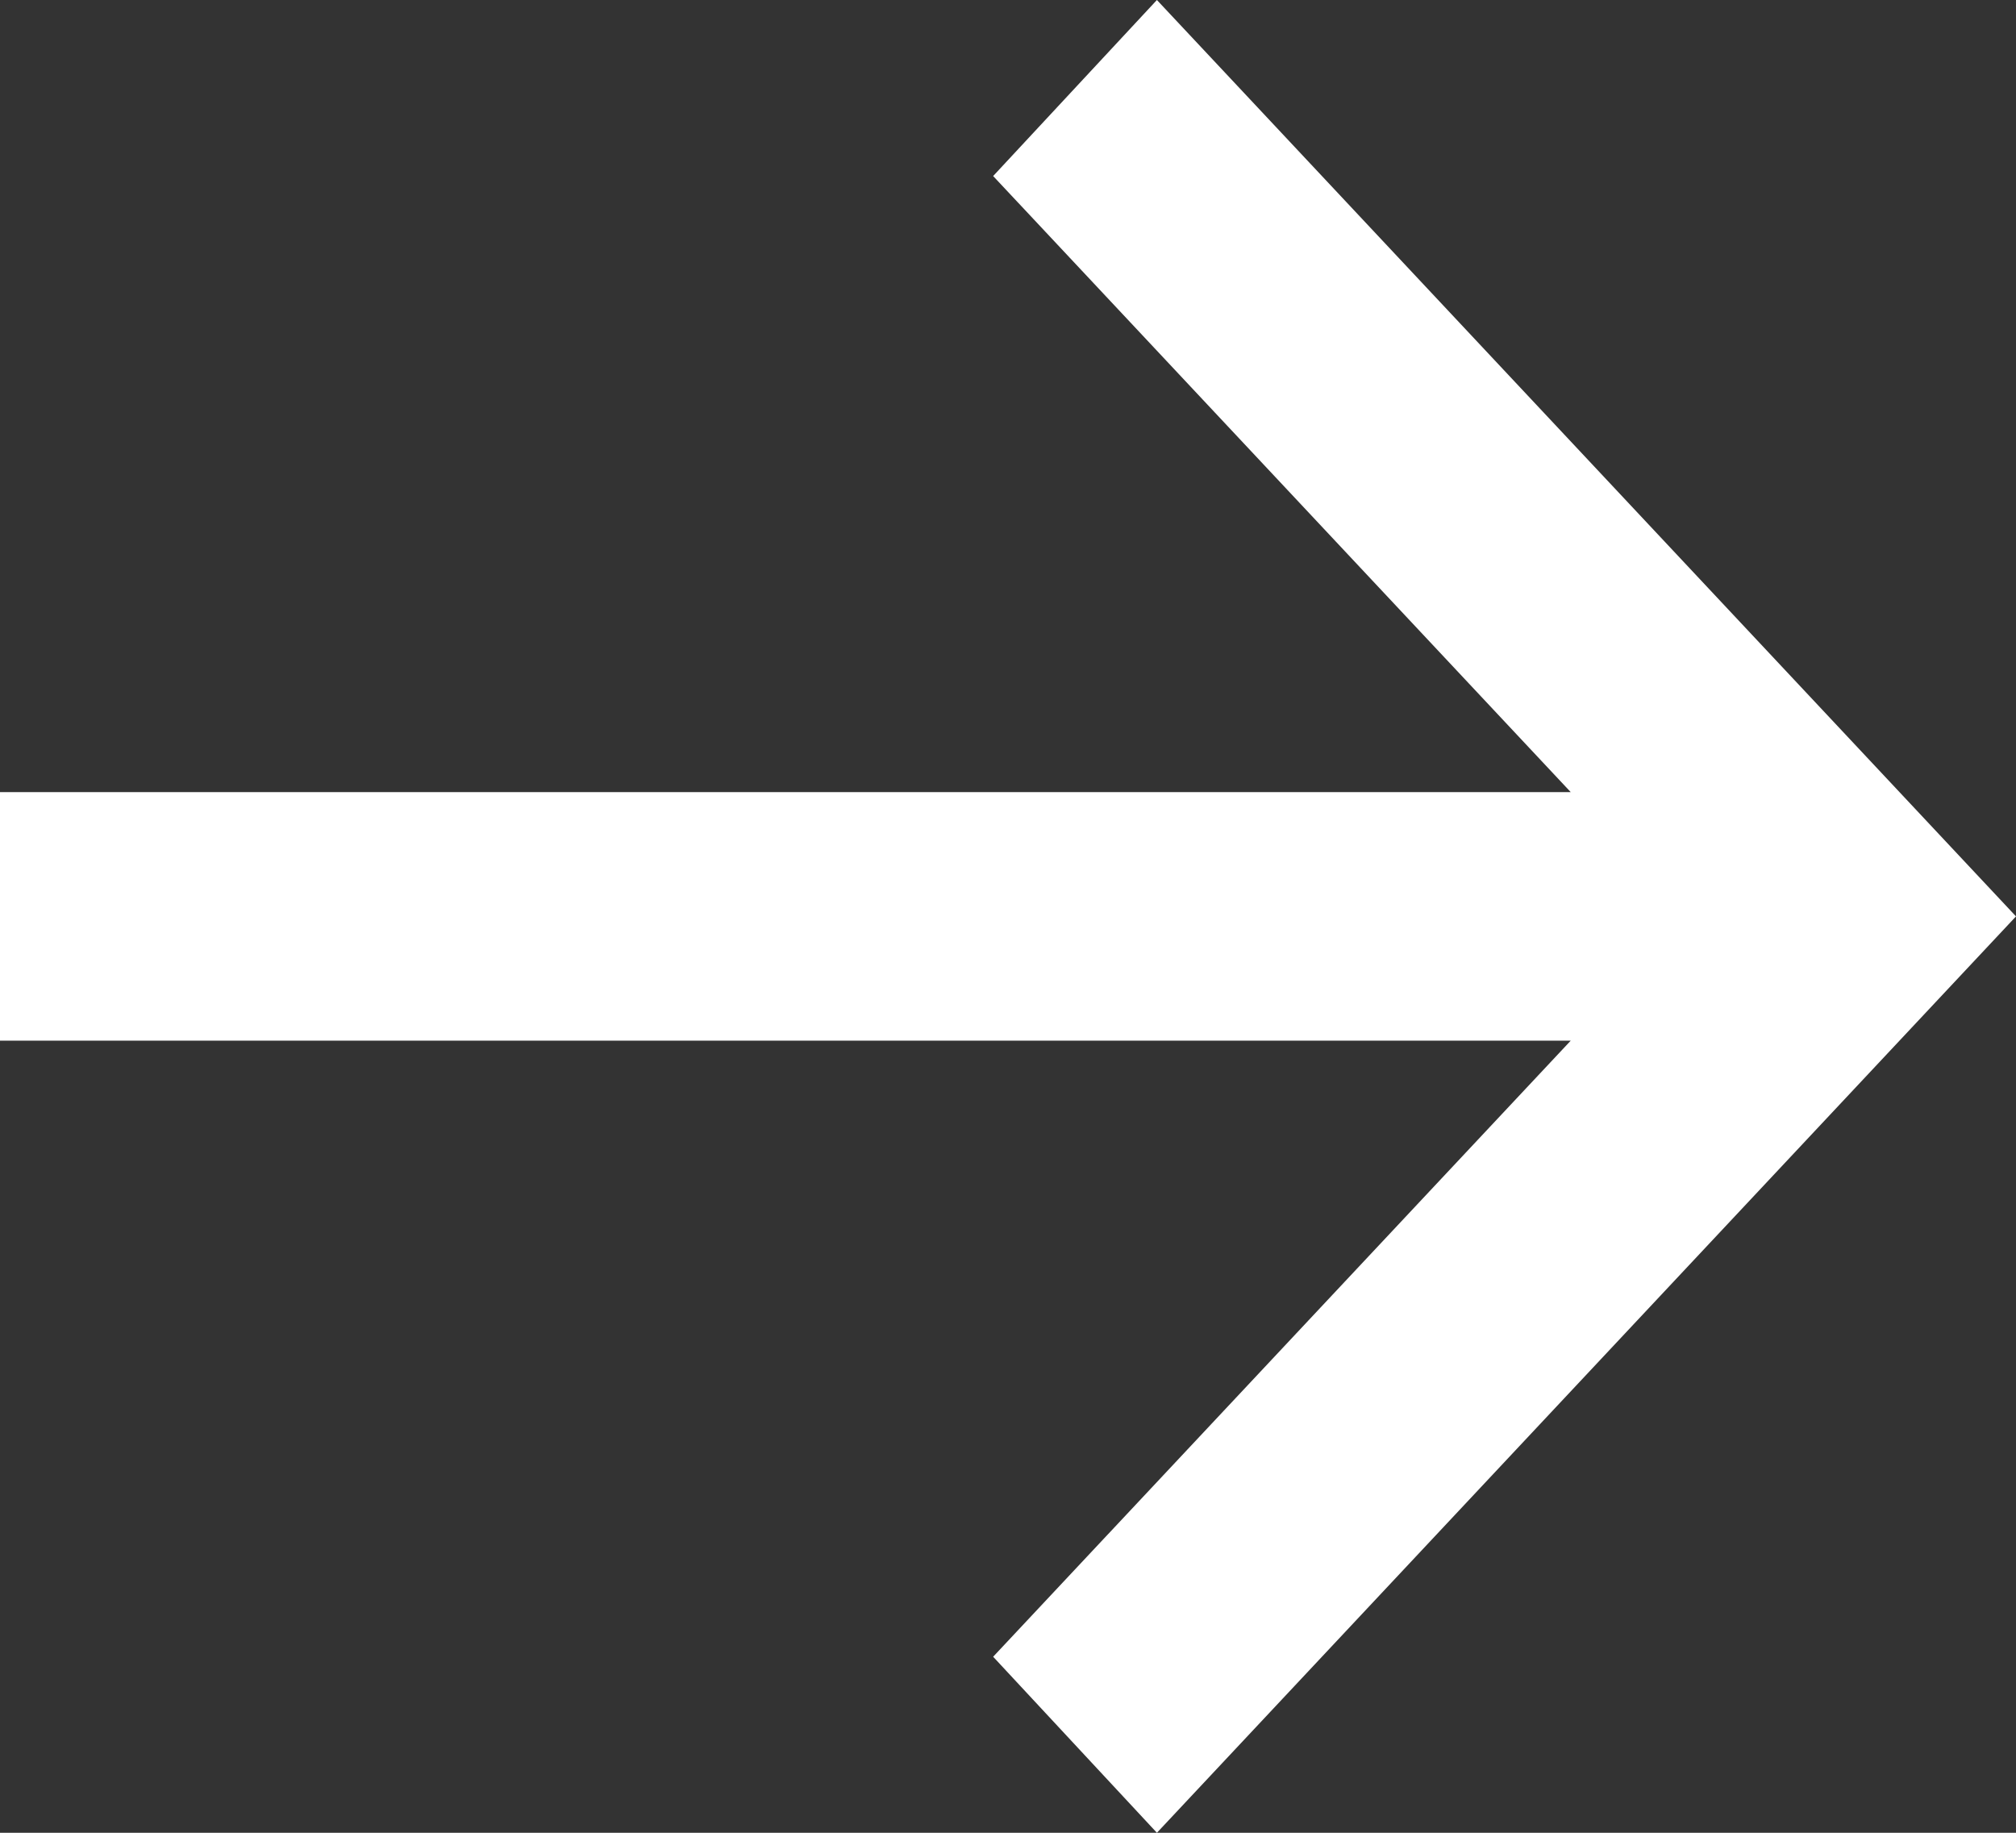 <svg width="22" height="20" viewBox="0 0 22 20" fill="none" xmlns="http://www.w3.org/2000/svg">
<rect x="0" y="0" width="22" height="20" fill="#333333" stroke="none"/>
<path d="M22 10L12.625 0L10.838 1.921L17.141 8.644H0V11.356H17.141L10.838 18.079L12.625 20L22 10Z" fill="white"/>
</svg>
